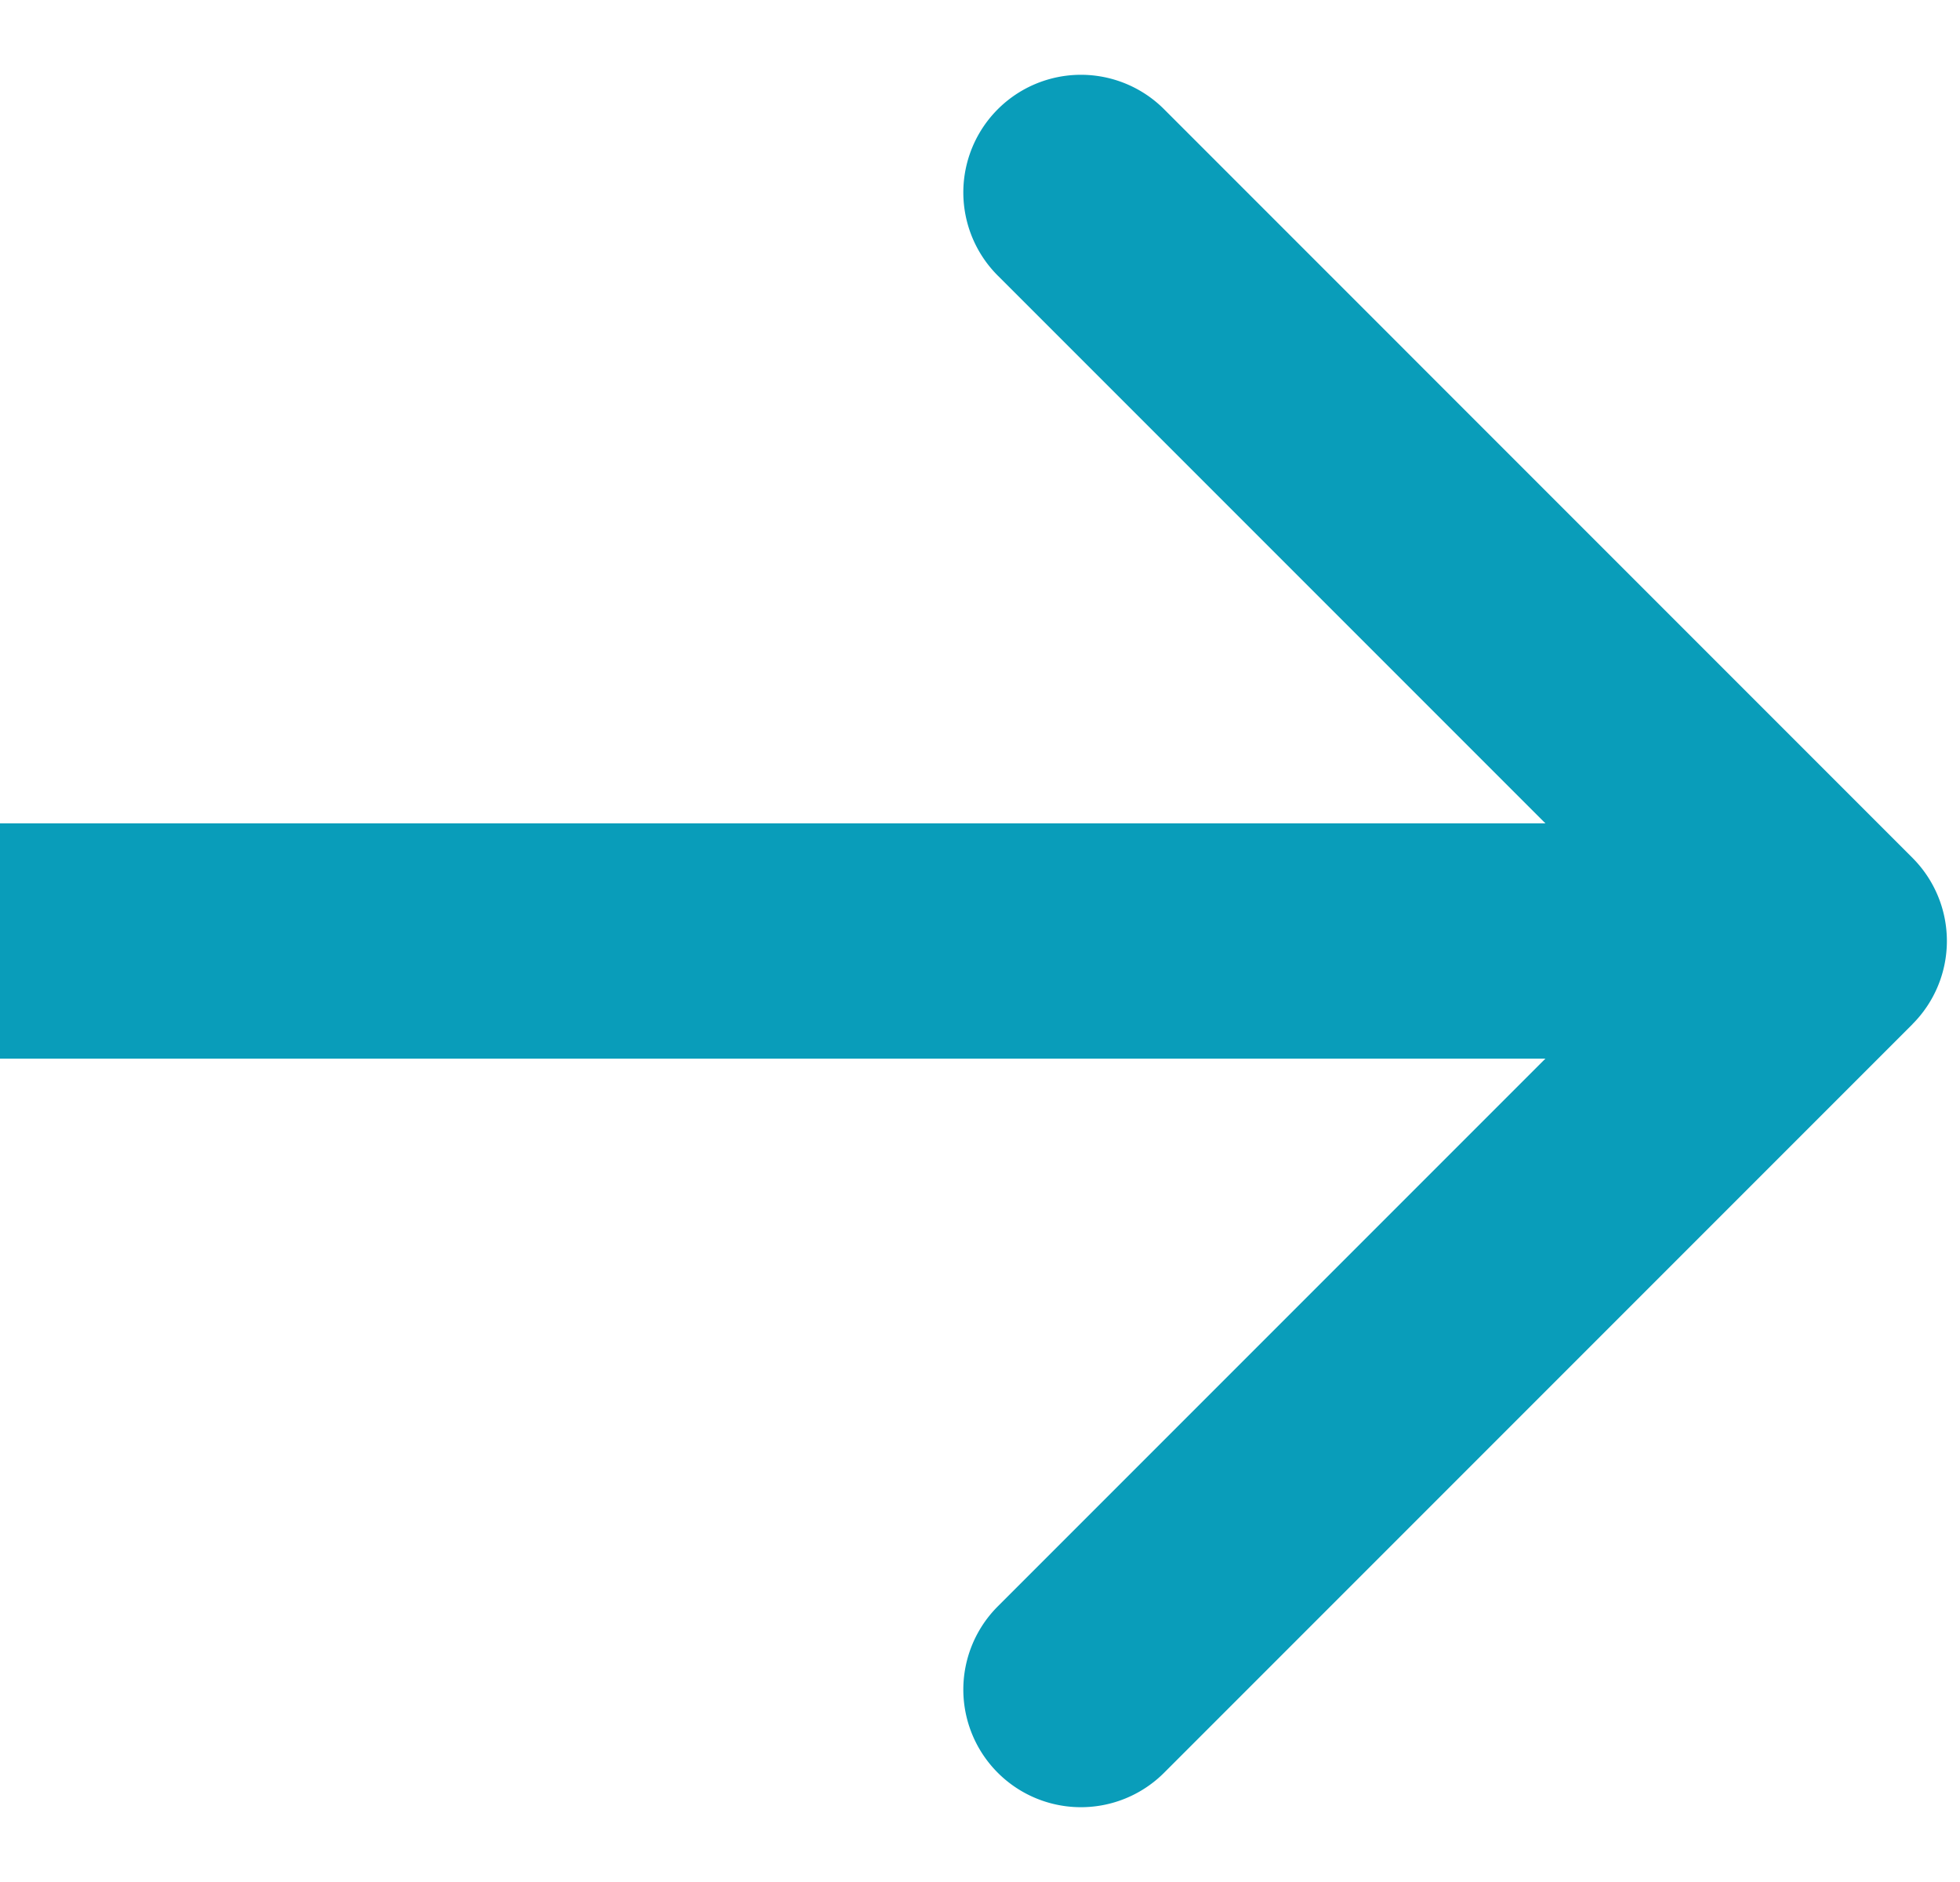 <svg width="25" height="24" fill="none" xmlns="http://www.w3.org/2000/svg"><path d="M24.394 13.06a1.5 1.5 0 000-2.12l-9.546-9.547a1.5 1.5 0 00-2.121 2.122L21.212 12l-8.485 8.485a1.5 1.5 0 102.121 2.122l9.546-9.546zM0 13.5h23.333v-3H0v3z" fill="#099DBA"/></svg>